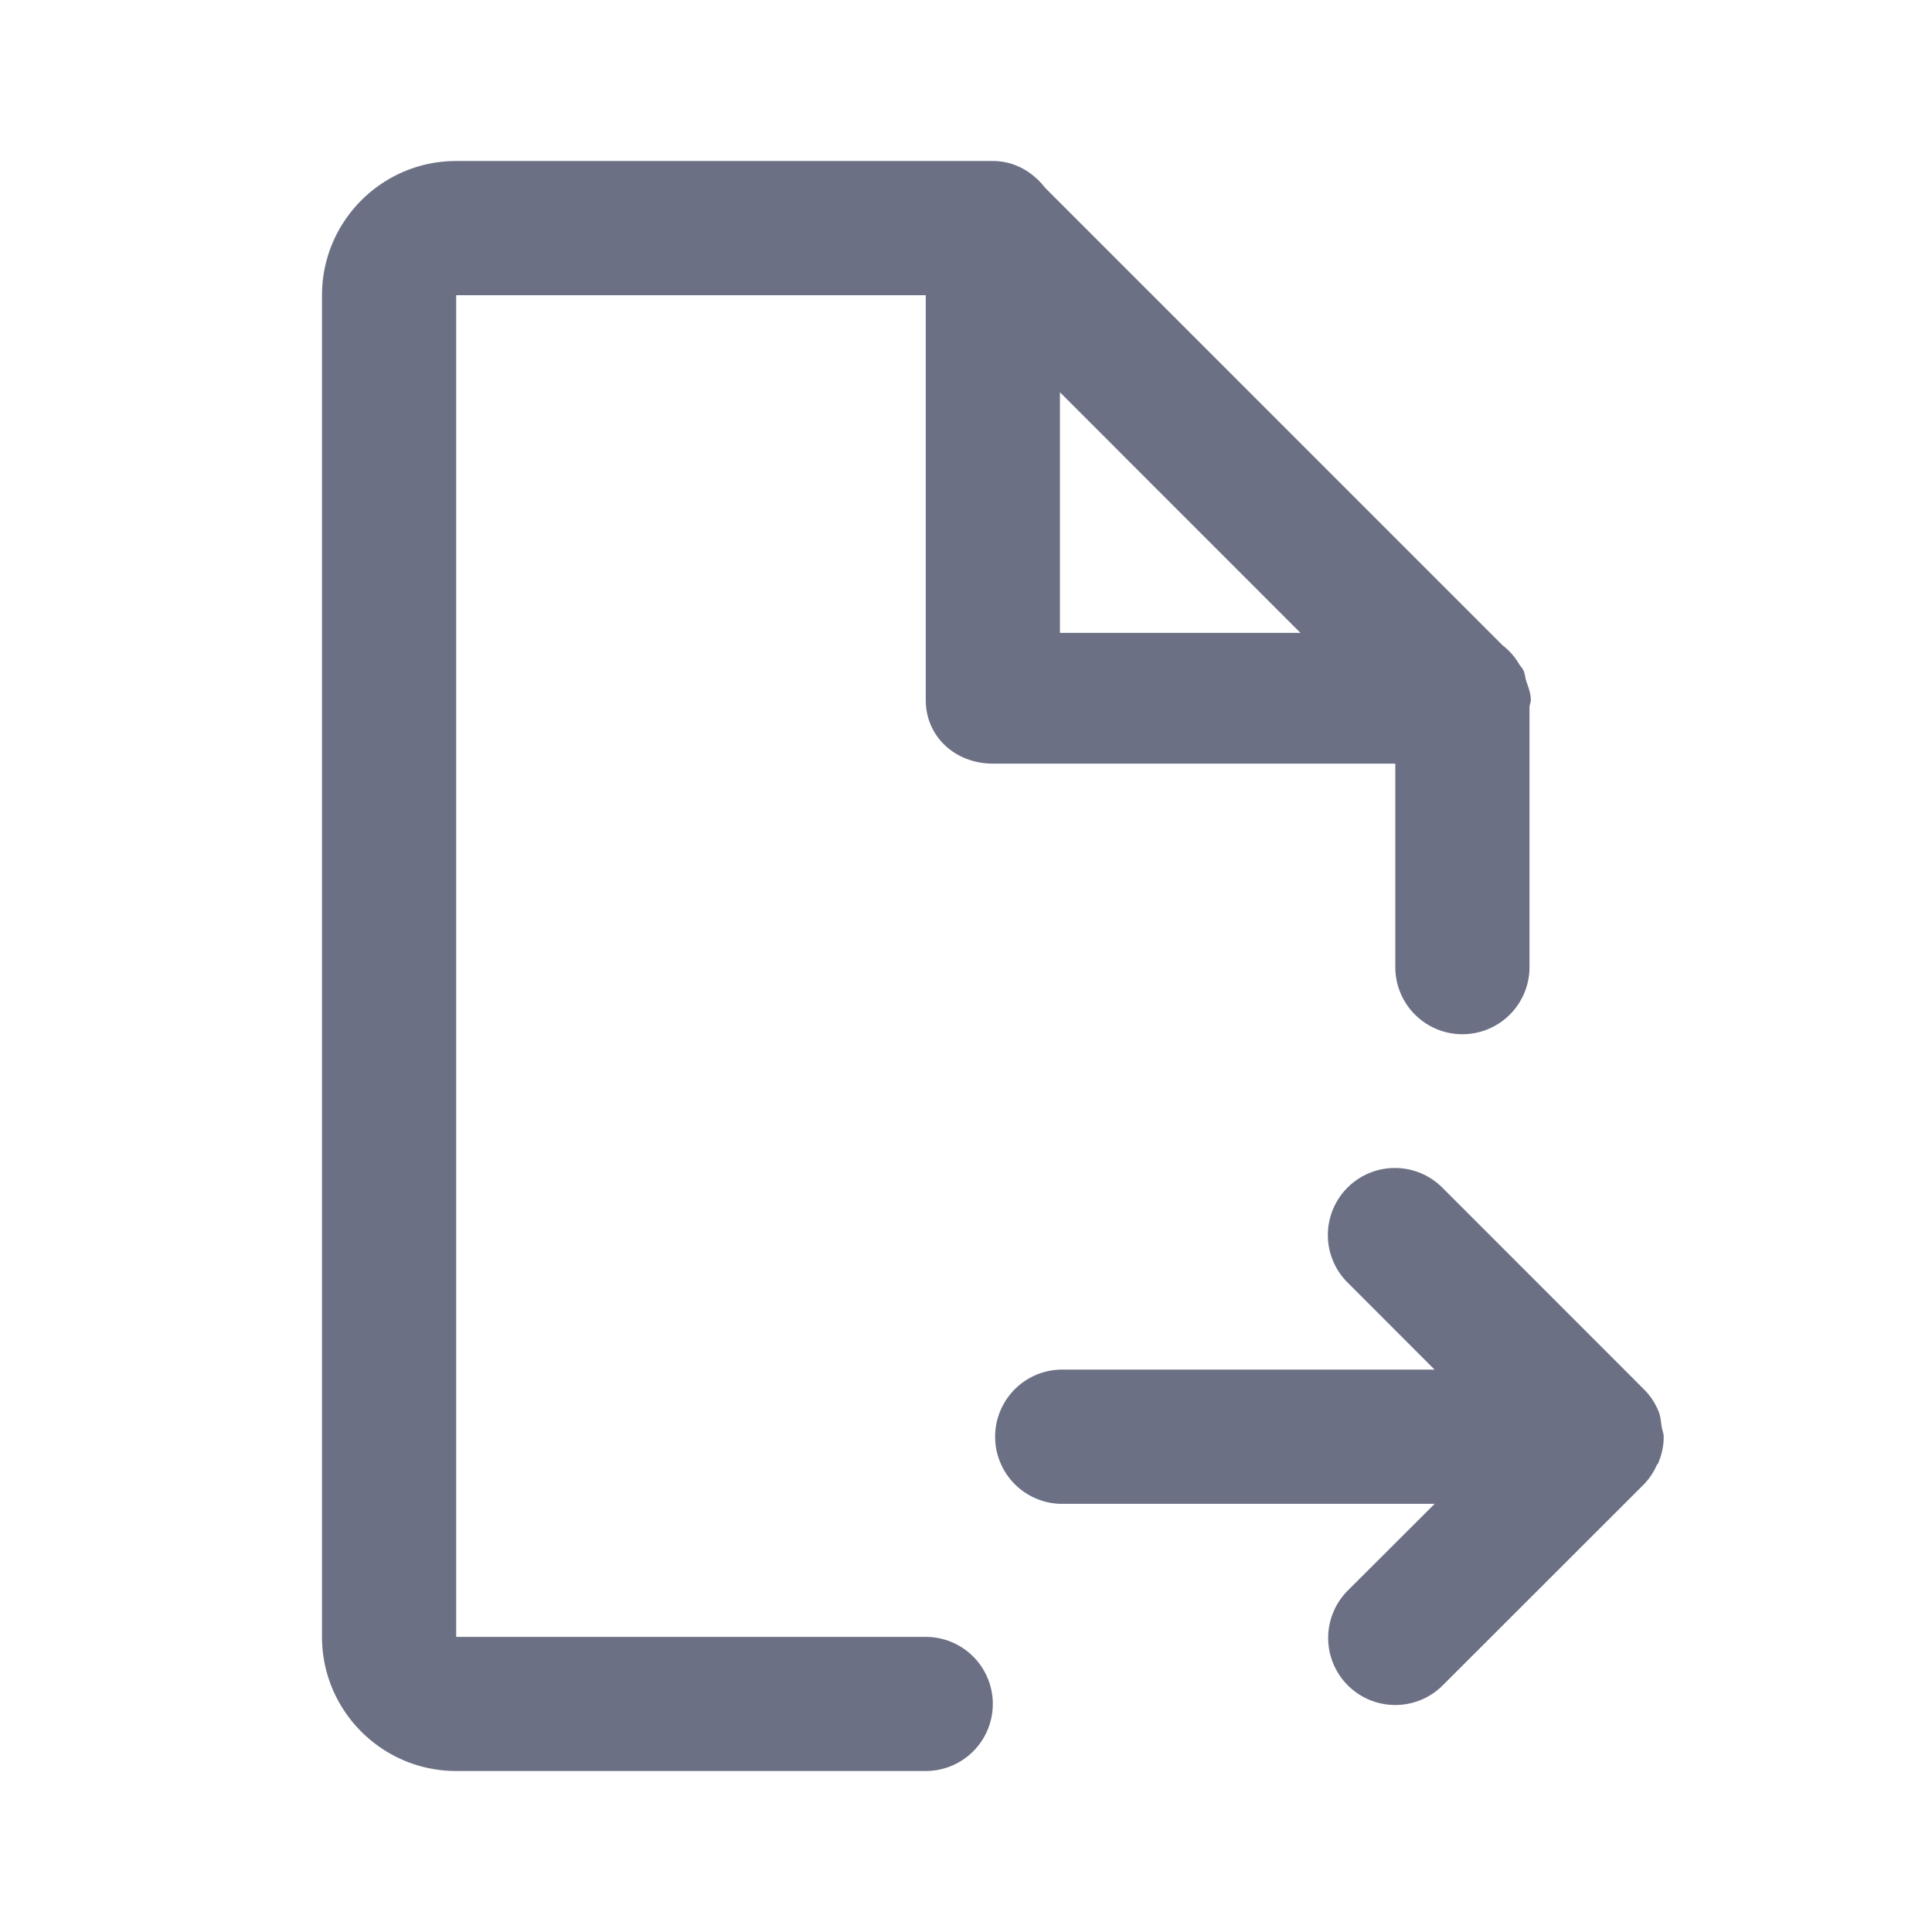 <svg xmlns="http://www.w3.org/2000/svg" fill="none" viewBox="0 0 24 24"><path fill="#6B7084" fill-rule="evenodd" d="M20.667 17.85c0 .111-.024.22-.066.32-.004.012-.014.02-.02.03a.816.816 0 0 1-.159.238l-2.5 2.498a.83.83 0 0 1-.589.244.833.833 0 0 1-.59-1.422l1.079-1.077h-4.655a.834.834 0 0 1 0-1.667h4.654l-1.077-1.078a.833.833 0 1 1 1.178-1.178l2.496 2.497c.079.078.141.17.184.274.026.06.03.13.04.195.006.042.025.08.025.123v.002Zm-1.65-9.155c0 .03-.014.054-.017.083v3.236a.833.833 0 0 1-1.667 0V9.486h-5c-.46 0-.833-.33-.833-.791V3.667H5.667v16.667H11.5a.833.833 0 1 1 0 1.666H5.667C4.747 22 4 21.252 4 20.334V3.667C4 2.748 4.747 2 5.667 2h6.666c.267 0 .495.134.647.33l5.685 5.686a.786.786 0 0 1 .208.238c.019.026.04.049.054.078.016.037.018.078.029.117.026.08.06.158.06.246Zm-5.85-3.822v2.989h2.988l-2.988-2.989Z" clip-rule="evenodd"/></svg>